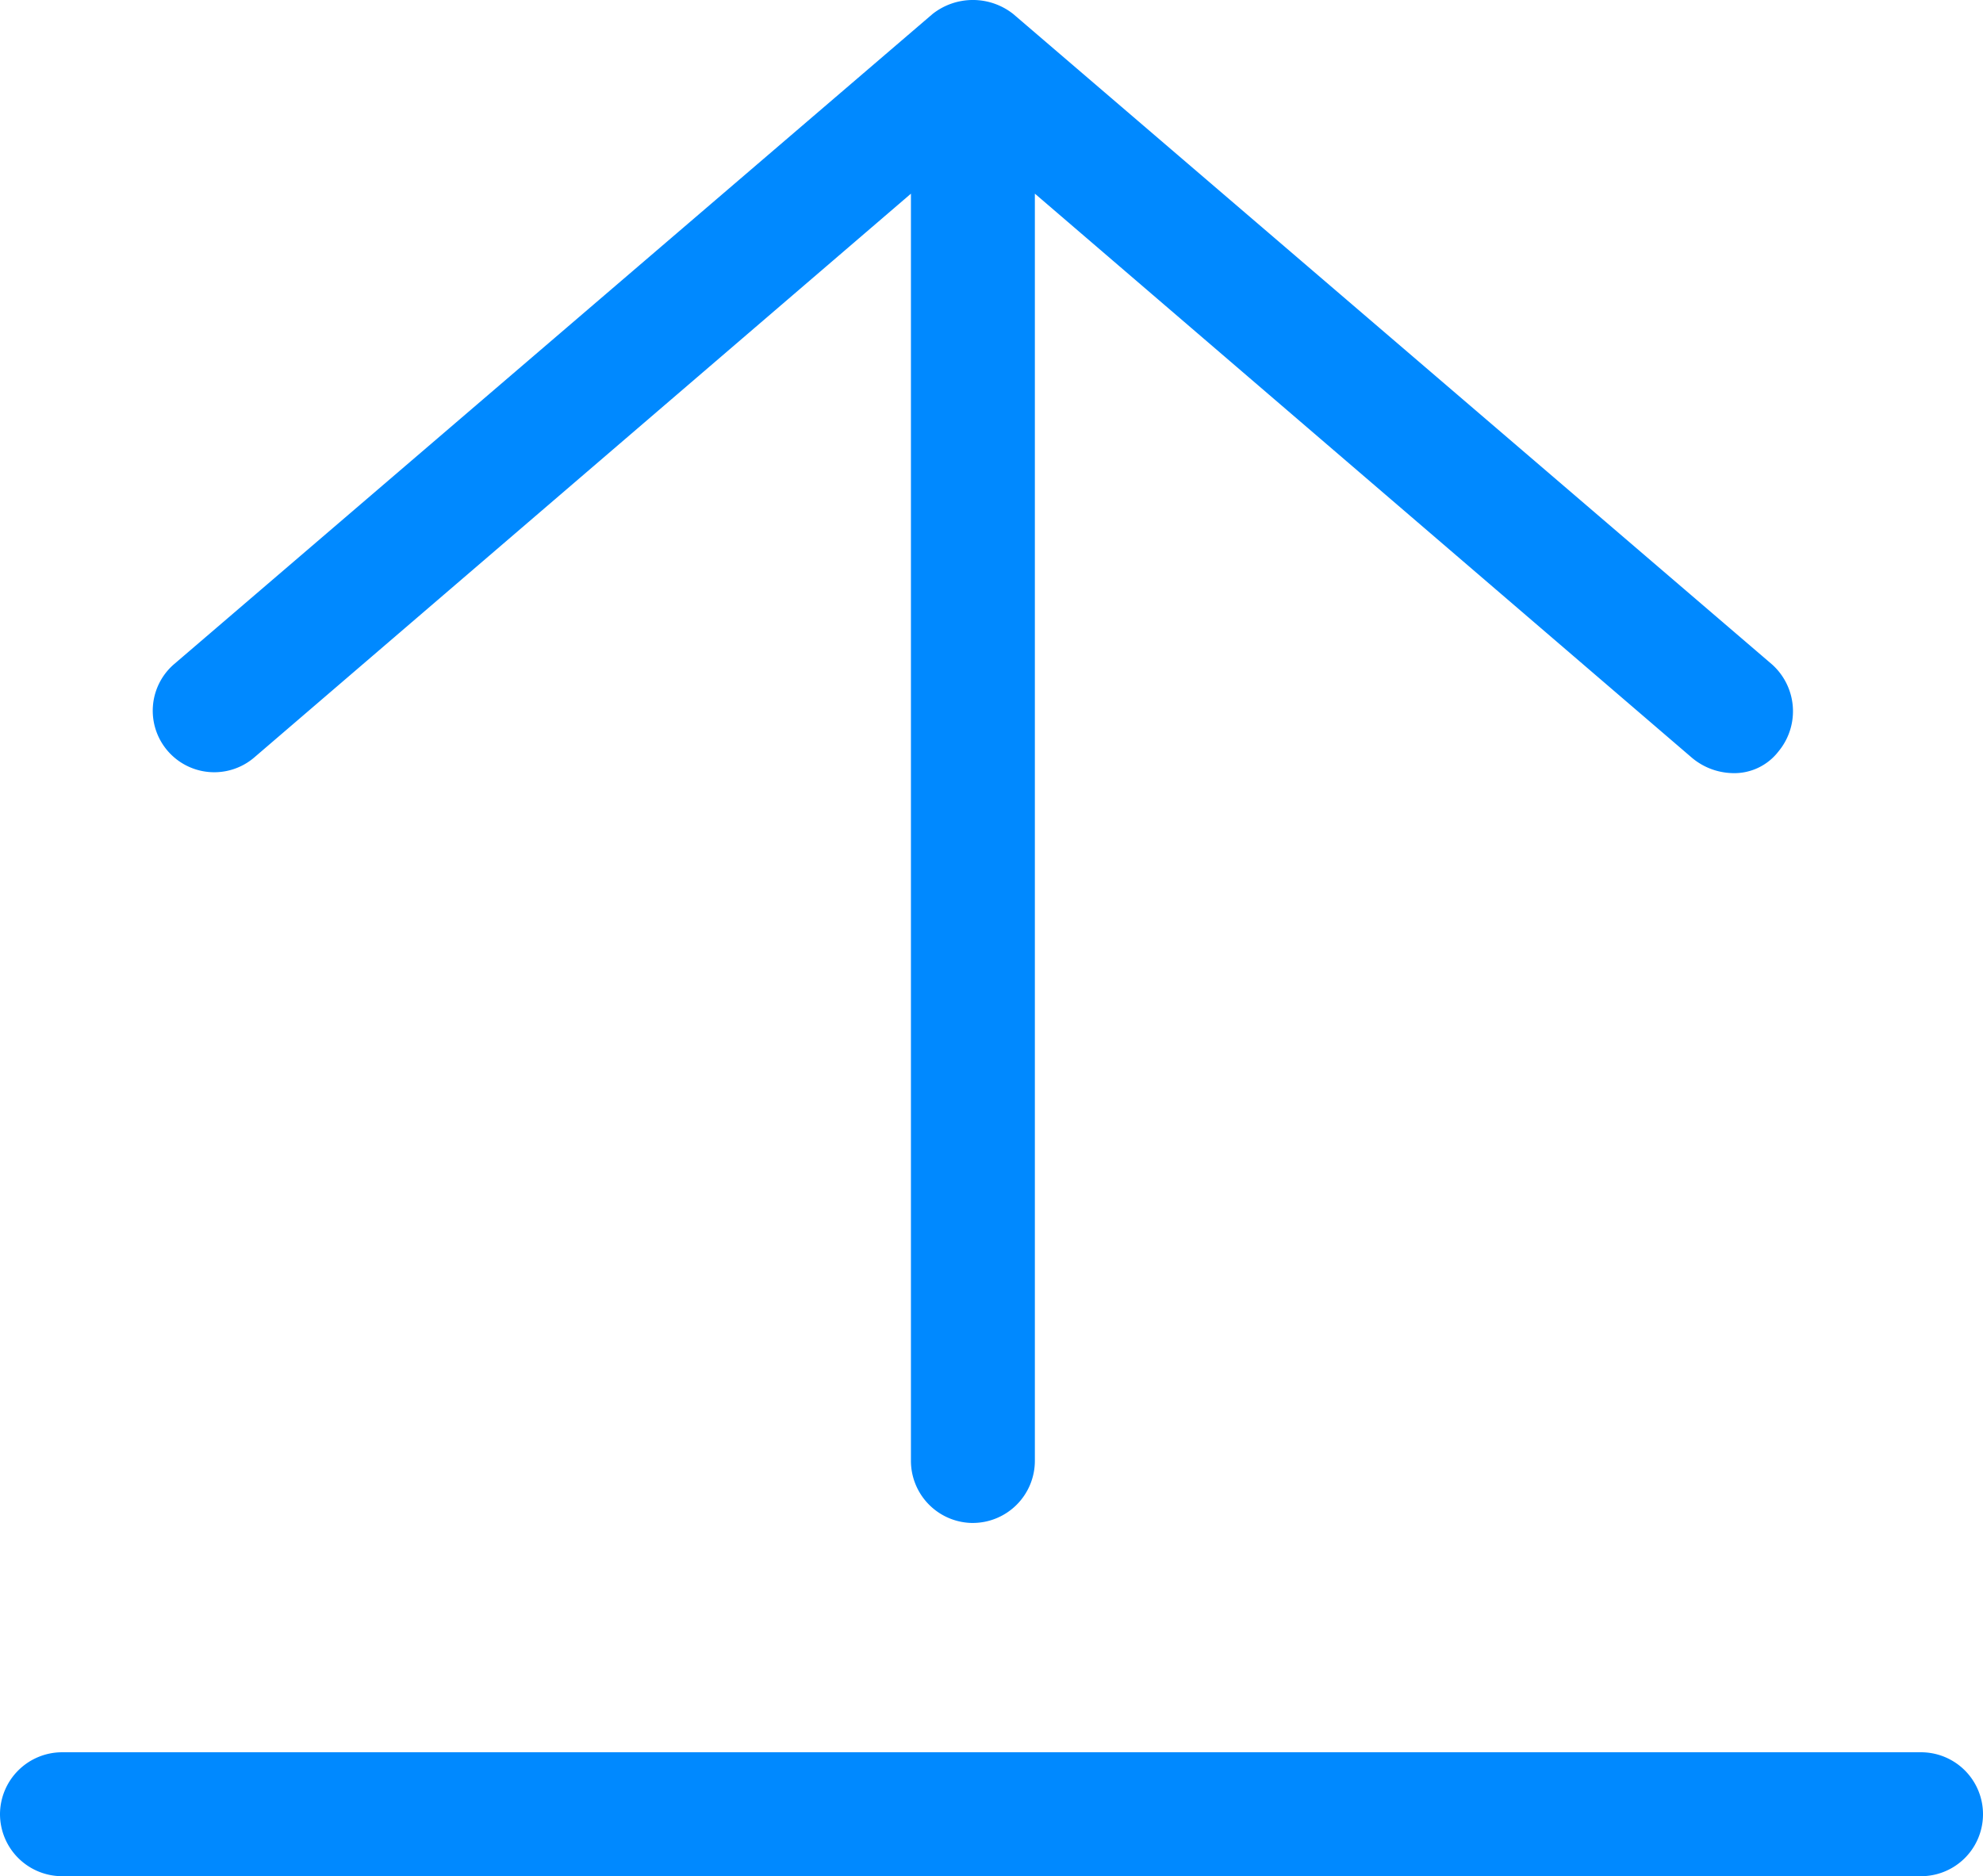 <svg xmlns="http://www.w3.org/2000/svg" width="74.952" height="70.911" viewBox="0 0 74.952 70.911">
  <g id="Upload" transform="translate(-170.8 -108.92)">
    <path id="Path_863" data-name="Path 863" d="M170.8,427.943a2.349,2.349,0,0,0,2.342,2.342H243.41a2.342,2.342,0,0,0,0-4.684H173.142a2.349,2.349,0,0,0-2.342,2.342Z" transform="translate(0 -250.453)" fill="#0089ff"/>
    <path id="Path_864" data-name="Path 864" d="M229.415,166.481a2.349,2.349,0,0,0,2.342-2.342v-47.9l24.828,21.315a2.467,2.467,0,0,0,1.523.586,2.106,2.106,0,0,0,1.756-.82,2.376,2.376,0,0,0-.234-3.279l-28.693-24.594a2.461,2.461,0,0,0-3.045,0L199.2,134.041a2.325,2.325,0,0,0,3.045,3.514l24.828-21.315v47.9a2.35,2.35,0,0,0,2.343,2.342Z" transform="translate(-21.842)" fill="#0089ff"/>
  </g>
</svg>
